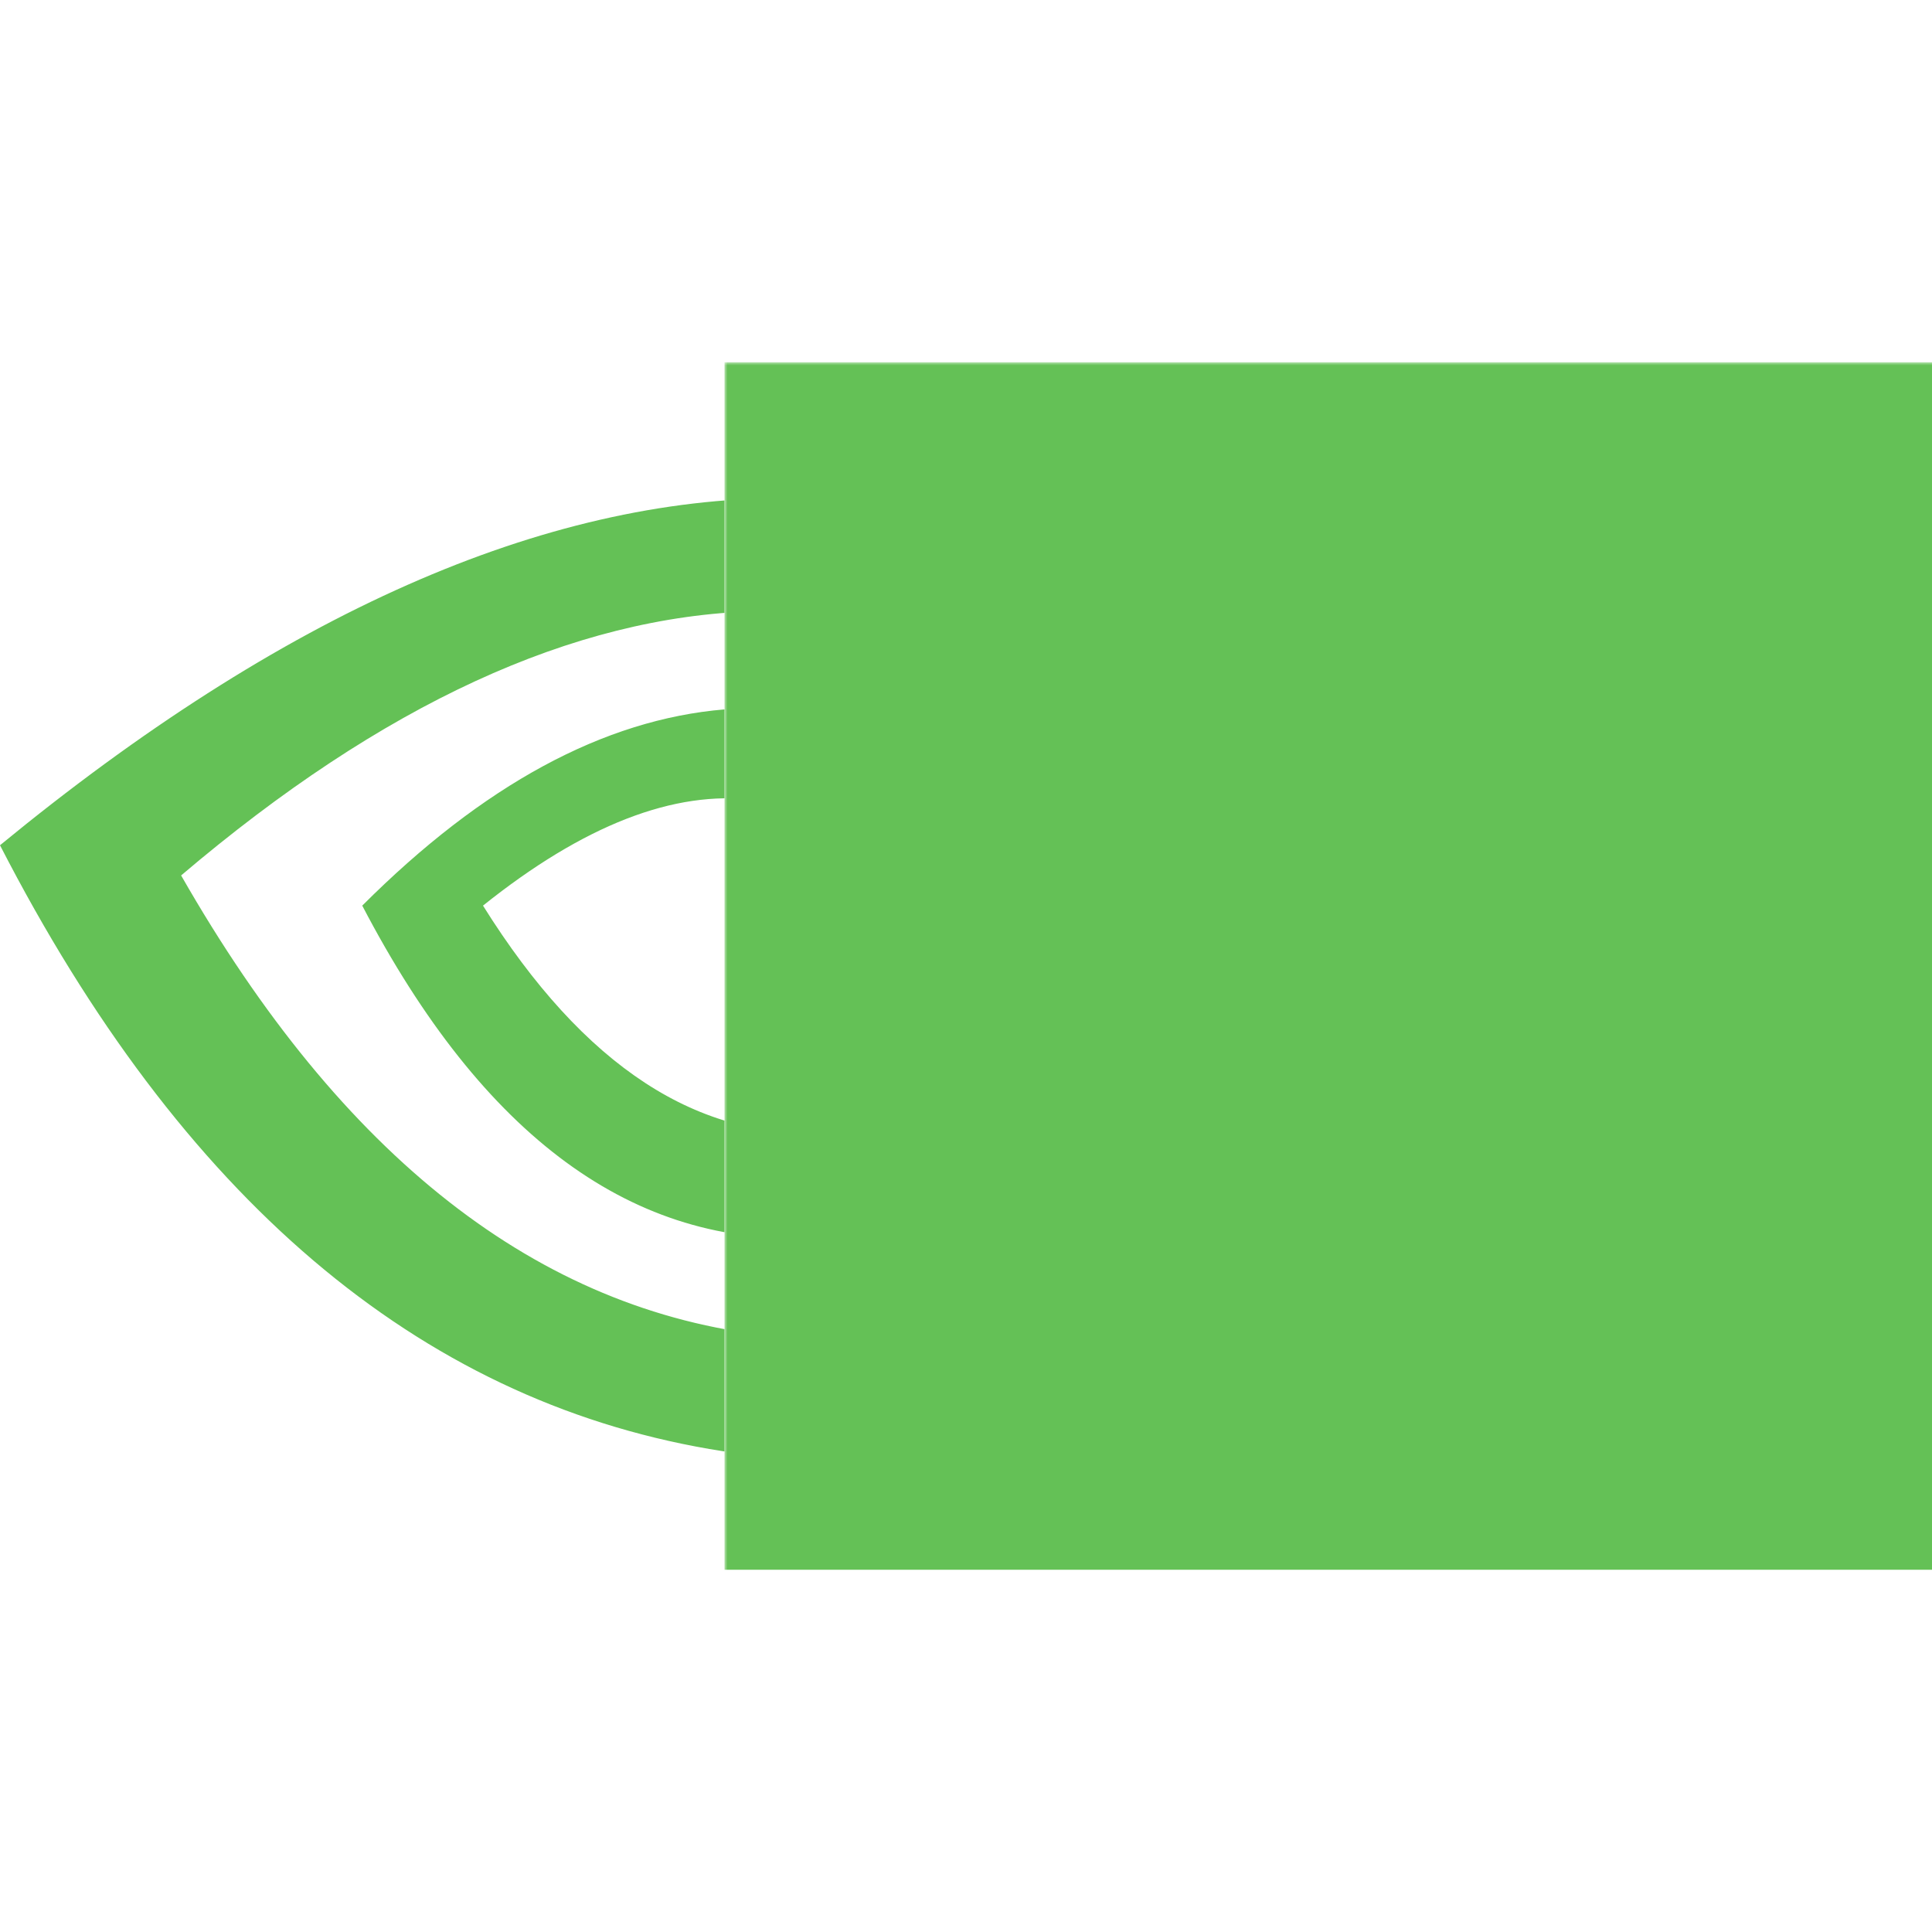 <?xml version="1.0" encoding="UTF-8"?>
<svg xmlns="http://www.w3.org/2000/svg" xmlns:xlink="http://www.w3.org/1999/xlink" width="320" height="320" version="1.1">
    <defs>
        <path id="path" d="M 160,160 L 180,140 Q 120,90 60,150 Q 120,265 240,140 Q 140,25 0,140 Q 90,315 290,190 L 260,170 Q 110,285 30,145 Q 130,60 210,140 Q 130,230 80,150 Q 130,110 160,160"/>
        <clipPath id="clip">
            <rect width="120" height="320" x="0" y="0"/>
        </clipPath>
        <mask id="mask">
            <rect width="320" height="320" x="0" y="0" fill="#fff"/>
            <use fill="#000" href="#path"/>
        </mask>
    </defs>
    <g fill="#64c156">
        <use clip-path="url(#clip)" href="#path"/>
        <rect width="200" height="200" x="120" y="60" mask="url(#mask)"/>
    </g>
</svg>

